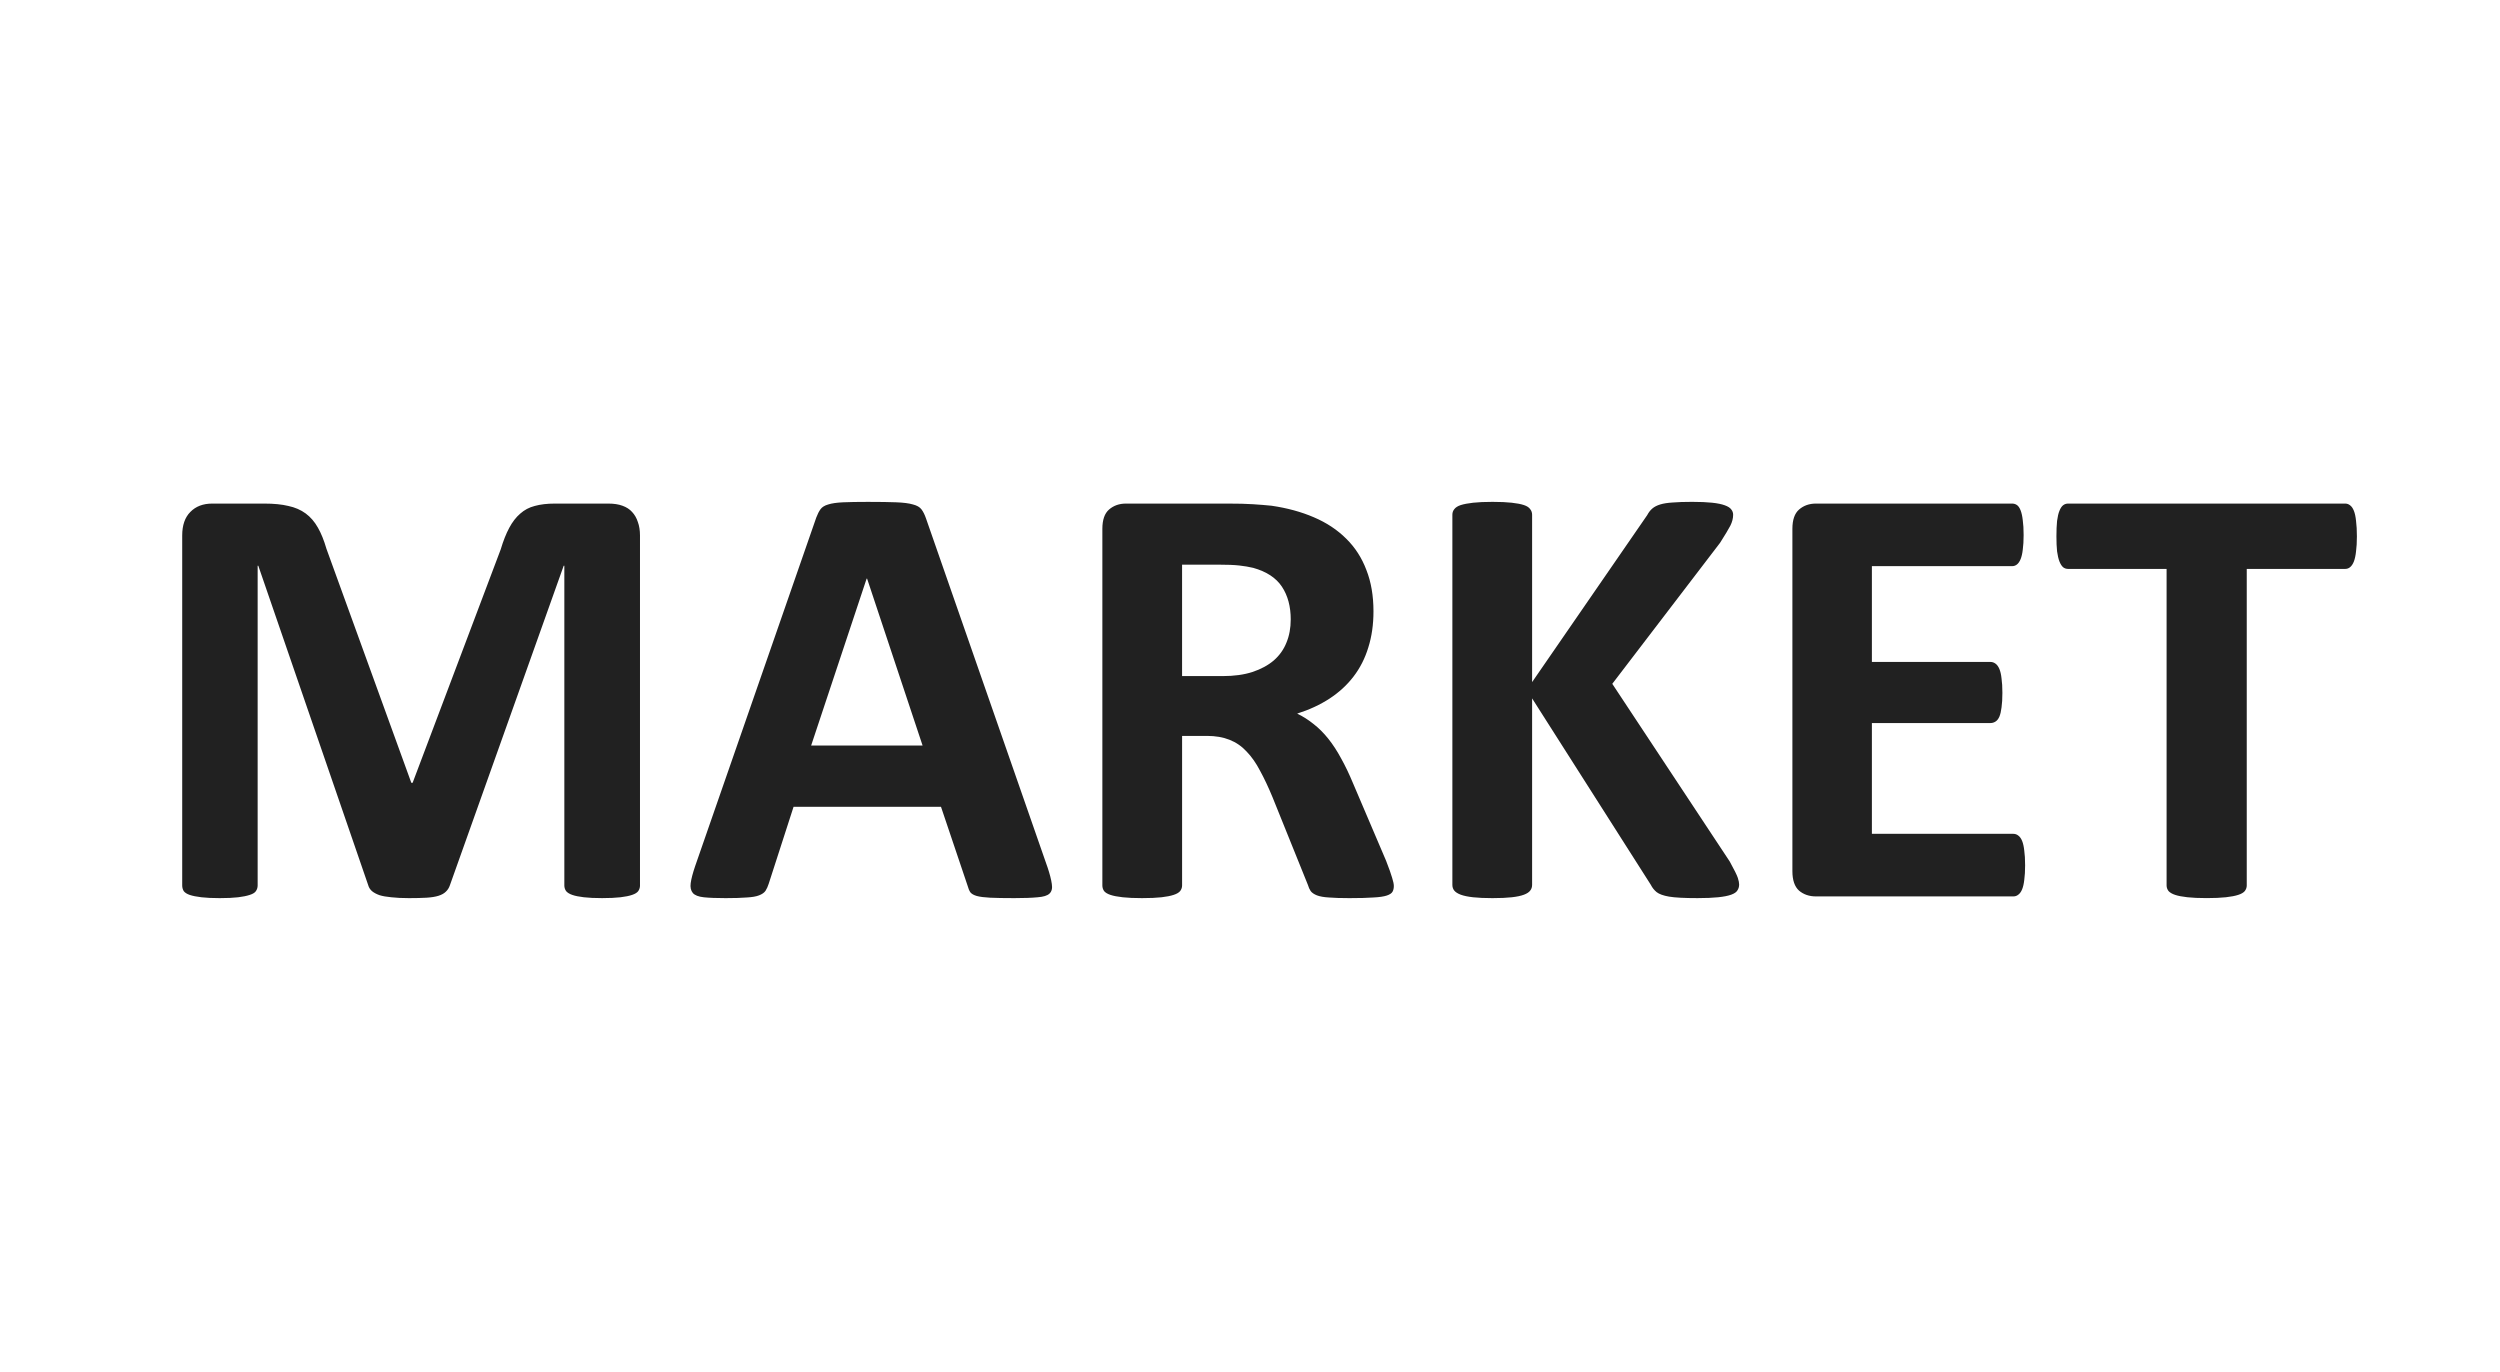 <svg version="1.1" viewBox="0.0 0.0 182.268 100.0" fill="none" stroke="none" stroke-linecap="square" stroke-miterlimit="10" xmlns:xlink="http://www.w3.org/1999/xlink" xmlns="http://www.w3.org/2000/svg"><clipPath id="p.0"><path d="m0 0l182.268 0l0 100.0l-182.268 0l0 -100.0z" clip-rule="nonzero"/></clipPath><g clip-path="url(#p.0)"><path fill="#000000" fill-opacity="0.0" d="m0 0l182.268 0l0 100.0l-182.268 0z" fill-rule="evenodd"/><path fill="#000000" fill-opacity="0.0" d="m-1.3123359E-5 12.835l182.268 0l0 74.331l-182.268 0z" fill-rule="evenodd"/>
<path fill="#212121" d="m46.661 64.558q0 0.219 -0.125 0.406q-0.125 0.172 -0.453 0.281q-0.312 0.109 -0.844 0.172q-0.531 0.062 -1.344 0.062q-0.797 0 -1.328 -0.062q-0.531 -0.062 -0.844 -0.172q-0.312 -0.109 -0.453 -0.281q-0.125 -0.188 -0.125 -0.406l0 -23.313l-0.047 0l-8.297 23.297q-0.094 0.281 -0.297 0.469q-0.188 0.188 -0.531 0.297q-0.344 0.109 -0.875 0.141q-0.531 0.031 -1.281 0.031q-0.75 0 -1.281 -0.062q-0.531 -0.047 -0.875 -0.156q-0.344 -0.125 -0.547 -0.297q-0.203 -0.188 -0.266 -0.422l-8.016 -23.297l-0.047 0l0 23.313q0 0.219 -0.125 0.406q-0.109 0.172 -0.453 0.281q-0.328 0.109 -0.844 0.172q-0.516 0.062 -1.344 0.062q-0.797 0 -1.328 -0.062q-0.531 -0.062 -0.859 -0.172q-0.312 -0.109 -0.438 -0.281q-0.109 -0.188 -0.109 -0.406l0 -25.516q0 -1.125 0.594 -1.719q0.594 -0.609 1.594 -0.609l3.812 0q1.016 0 1.734 0.172q0.734 0.156 1.266 0.547q0.531 0.391 0.891 1.031q0.359 0.625 0.625 1.547l6.188 17.062l0.094 0l6.422 -17.016q0.281 -0.938 0.625 -1.578q0.344 -0.641 0.797 -1.031q0.453 -0.406 1.062 -0.562q0.625 -0.172 1.453 -0.172l3.906 0q0.609 0 1.031 0.156q0.438 0.156 0.703 0.453q0.281 0.297 0.422 0.734q0.156 0.422 0.156 0.984l0 25.516zm29.696 -1.375q0.266 0.797 0.328 1.266q0.078 0.469 -0.172 0.703q-0.234 0.219 -0.859 0.266q-0.625 0.062 -1.703 0.062q-1.125 0 -1.766 -0.031q-0.625 -0.031 -0.969 -0.125q-0.328 -0.094 -0.469 -0.266q-0.125 -0.188 -0.203 -0.484l-1.938 -5.75l-10.75 0l-1.812 5.609q-0.094 0.297 -0.234 0.516q-0.141 0.203 -0.469 0.328q-0.312 0.125 -0.906 0.156q-0.578 0.047 -1.531 0.047q-1.016 0 -1.594 -0.062q-0.578 -0.062 -0.797 -0.312q-0.219 -0.266 -0.156 -0.719q0.062 -0.469 0.328 -1.25l8.828 -25.406q0.141 -0.375 0.312 -0.609q0.172 -0.234 0.562 -0.344q0.391 -0.125 1.078 -0.156q0.688 -0.031 1.812 -0.031q1.312 0 2.078 0.031q0.781 0.031 1.203 0.156q0.438 0.109 0.625 0.359q0.188 0.25 0.328 0.656l8.844 25.391zm-13.141 -21.0l-0.031 0l-4.047 12.172l8.125 0l-4.047 -12.172zm38.404 22.422q0 0.234 -0.094 0.406q-0.094 0.172 -0.422 0.281q-0.328 0.109 -0.969 0.141q-0.641 0.047 -1.75 0.047q-0.938 0 -1.5 -0.047q-0.547 -0.031 -0.875 -0.156q-0.312 -0.125 -0.453 -0.312q-0.125 -0.188 -0.203 -0.453l-2.578 -6.391q-0.453 -1.094 -0.906 -1.922q-0.438 -0.844 -0.984 -1.406q-0.531 -0.578 -1.25 -0.859q-0.703 -0.281 -1.641 -0.281l-1.812 0l0 10.906q0 0.219 -0.141 0.406q-0.141 0.172 -0.484 0.281q-0.328 0.109 -0.875 0.172q-0.547 0.062 -1.422 0.062q-0.844 0 -1.406 -0.062q-0.562 -0.062 -0.891 -0.172q-0.328 -0.109 -0.469 -0.281q-0.125 -0.188 -0.125 -0.406l0 -26q0 -0.984 0.484 -1.406q0.5 -0.438 1.234 -0.438l7.422 0q1.125 0 1.844 0.047q0.734 0.047 1.344 0.109q1.719 0.25 3.094 0.844q1.391 0.594 2.359 1.562q0.969 0.953 1.469 2.281q0.516 1.312 0.516 3.016q0 1.438 -0.375 2.625q-0.359 1.188 -1.078 2.125q-0.703 0.922 -1.75 1.609q-1.031 0.672 -2.359 1.094q0.641 0.312 1.203 0.766q0.562 0.438 1.062 1.062q0.5 0.625 0.938 1.438q0.453 0.812 0.875 1.828l2.406 5.641q0.328 0.844 0.438 1.234q0.125 0.391 0.125 0.609zm-7.516 -19.438q0 -1.422 -0.641 -2.391q-0.641 -0.969 -2.094 -1.375q-0.453 -0.109 -1.016 -0.172q-0.562 -0.062 -1.562 -0.062l-2.609 0l0 8.125l2.969 0q1.234 0 2.156 -0.297q0.938 -0.312 1.562 -0.844q0.625 -0.547 0.922 -1.297q0.312 -0.75 0.312 -1.688zm32.691 19.328q0 0.234 -0.125 0.422q-0.109 0.188 -0.453 0.312q-0.344 0.125 -0.953 0.188q-0.594 0.062 -1.5 0.062q-1.438 0 -2.078 -0.109q-0.625 -0.109 -0.906 -0.328q-0.266 -0.219 -0.422 -0.531l-8.656 -13.594l0 13.594q0 0.25 -0.141 0.422q-0.125 0.172 -0.453 0.297q-0.328 0.125 -0.891 0.188q-0.547 0.062 -1.406 0.062q-0.844 0 -1.406 -0.062q-0.562 -0.062 -0.906 -0.188q-0.328 -0.125 -0.469 -0.297q-0.141 -0.172 -0.141 -0.422l0 -26.984q0 -0.234 0.141 -0.406q0.141 -0.188 0.469 -0.297q0.344 -0.109 0.906 -0.172q0.562 -0.062 1.406 -0.062q0.859 0 1.406 0.062q0.562 0.062 0.891 0.172q0.328 0.109 0.453 0.297q0.141 0.172 0.141 0.406l0 12.203l8.391 -12.172q0.156 -0.297 0.375 -0.484q0.219 -0.188 0.578 -0.297q0.359 -0.109 0.906 -0.141q0.562 -0.047 1.422 -0.047q0.875 0 1.453 0.062q0.578 0.062 0.922 0.188q0.344 0.125 0.469 0.297q0.141 0.172 0.141 0.391q0 0.391 -0.203 0.797q-0.203 0.391 -0.75 1.25l-7.859 10.281l8.562 12.953q0.5 0.906 0.594 1.203q0.094 0.297 0.094 0.484zm20.851 -1.422q0 0.641 -0.062 1.078q-0.047 0.422 -0.156 0.688q-0.109 0.266 -0.281 0.391q-0.156 0.125 -0.359 0.125l-14.391 0q-0.734 0 -1.234 -0.422q-0.484 -0.438 -0.484 -1.422l0 -24.953q0 -0.984 0.484 -1.406q0.5 -0.438 1.234 -0.438l14.297 0q0.203 0 0.359 0.109q0.156 0.109 0.266 0.391q0.109 0.281 0.156 0.719q0.062 0.422 0.062 1.078q0 0.625 -0.062 1.062q-0.047 0.422 -0.156 0.688q-0.109 0.266 -0.266 0.391q-0.156 0.125 -0.359 0.125l-10.219 0l0 6.984l8.656 0q0.188 0 0.359 0.125q0.172 0.125 0.281 0.391q0.109 0.25 0.156 0.688q0.062 0.422 0.062 1.047q0 0.641 -0.062 1.062q-0.047 0.406 -0.156 0.672q-0.109 0.25 -0.281 0.359q-0.172 0.109 -0.359 0.109l-8.656 0l0 8.078l10.312 0q0.203 0 0.359 0.125q0.172 0.125 0.281 0.391q0.109 0.266 0.156 0.703q0.062 0.422 0.062 1.062zm24.189 -23.969q0 0.641 -0.062 1.094q-0.047 0.453 -0.156 0.734q-0.109 0.281 -0.281 0.422q-0.156 0.125 -0.359 0.125l-7.172 0l0 23.078q0 0.219 -0.141 0.406q-0.141 0.172 -0.484 0.281q-0.328 0.109 -0.891 0.172q-0.562 0.062 -1.406 0.062q-0.844 0 -1.406 -0.062q-0.562 -0.062 -0.891 -0.172q-0.328 -0.109 -0.484 -0.281q-0.141 -0.188 -0.141 -0.406l0 -23.078l-7.172 0q-0.219 0 -0.375 -0.125q-0.156 -0.141 -0.266 -0.422q-0.109 -0.281 -0.172 -0.734q-0.047 -0.453 -0.047 -1.094q0 -0.656 0.047 -1.125q0.062 -0.469 0.172 -0.734q0.109 -0.281 0.266 -0.406q0.156 -0.125 0.375 -0.125l20.188 0q0.203 0 0.359 0.125q0.172 0.125 0.281 0.406q0.109 0.266 0.156 0.734q0.062 0.469 0.062 1.125z" fill-rule="nonzero"/></g></svg>
